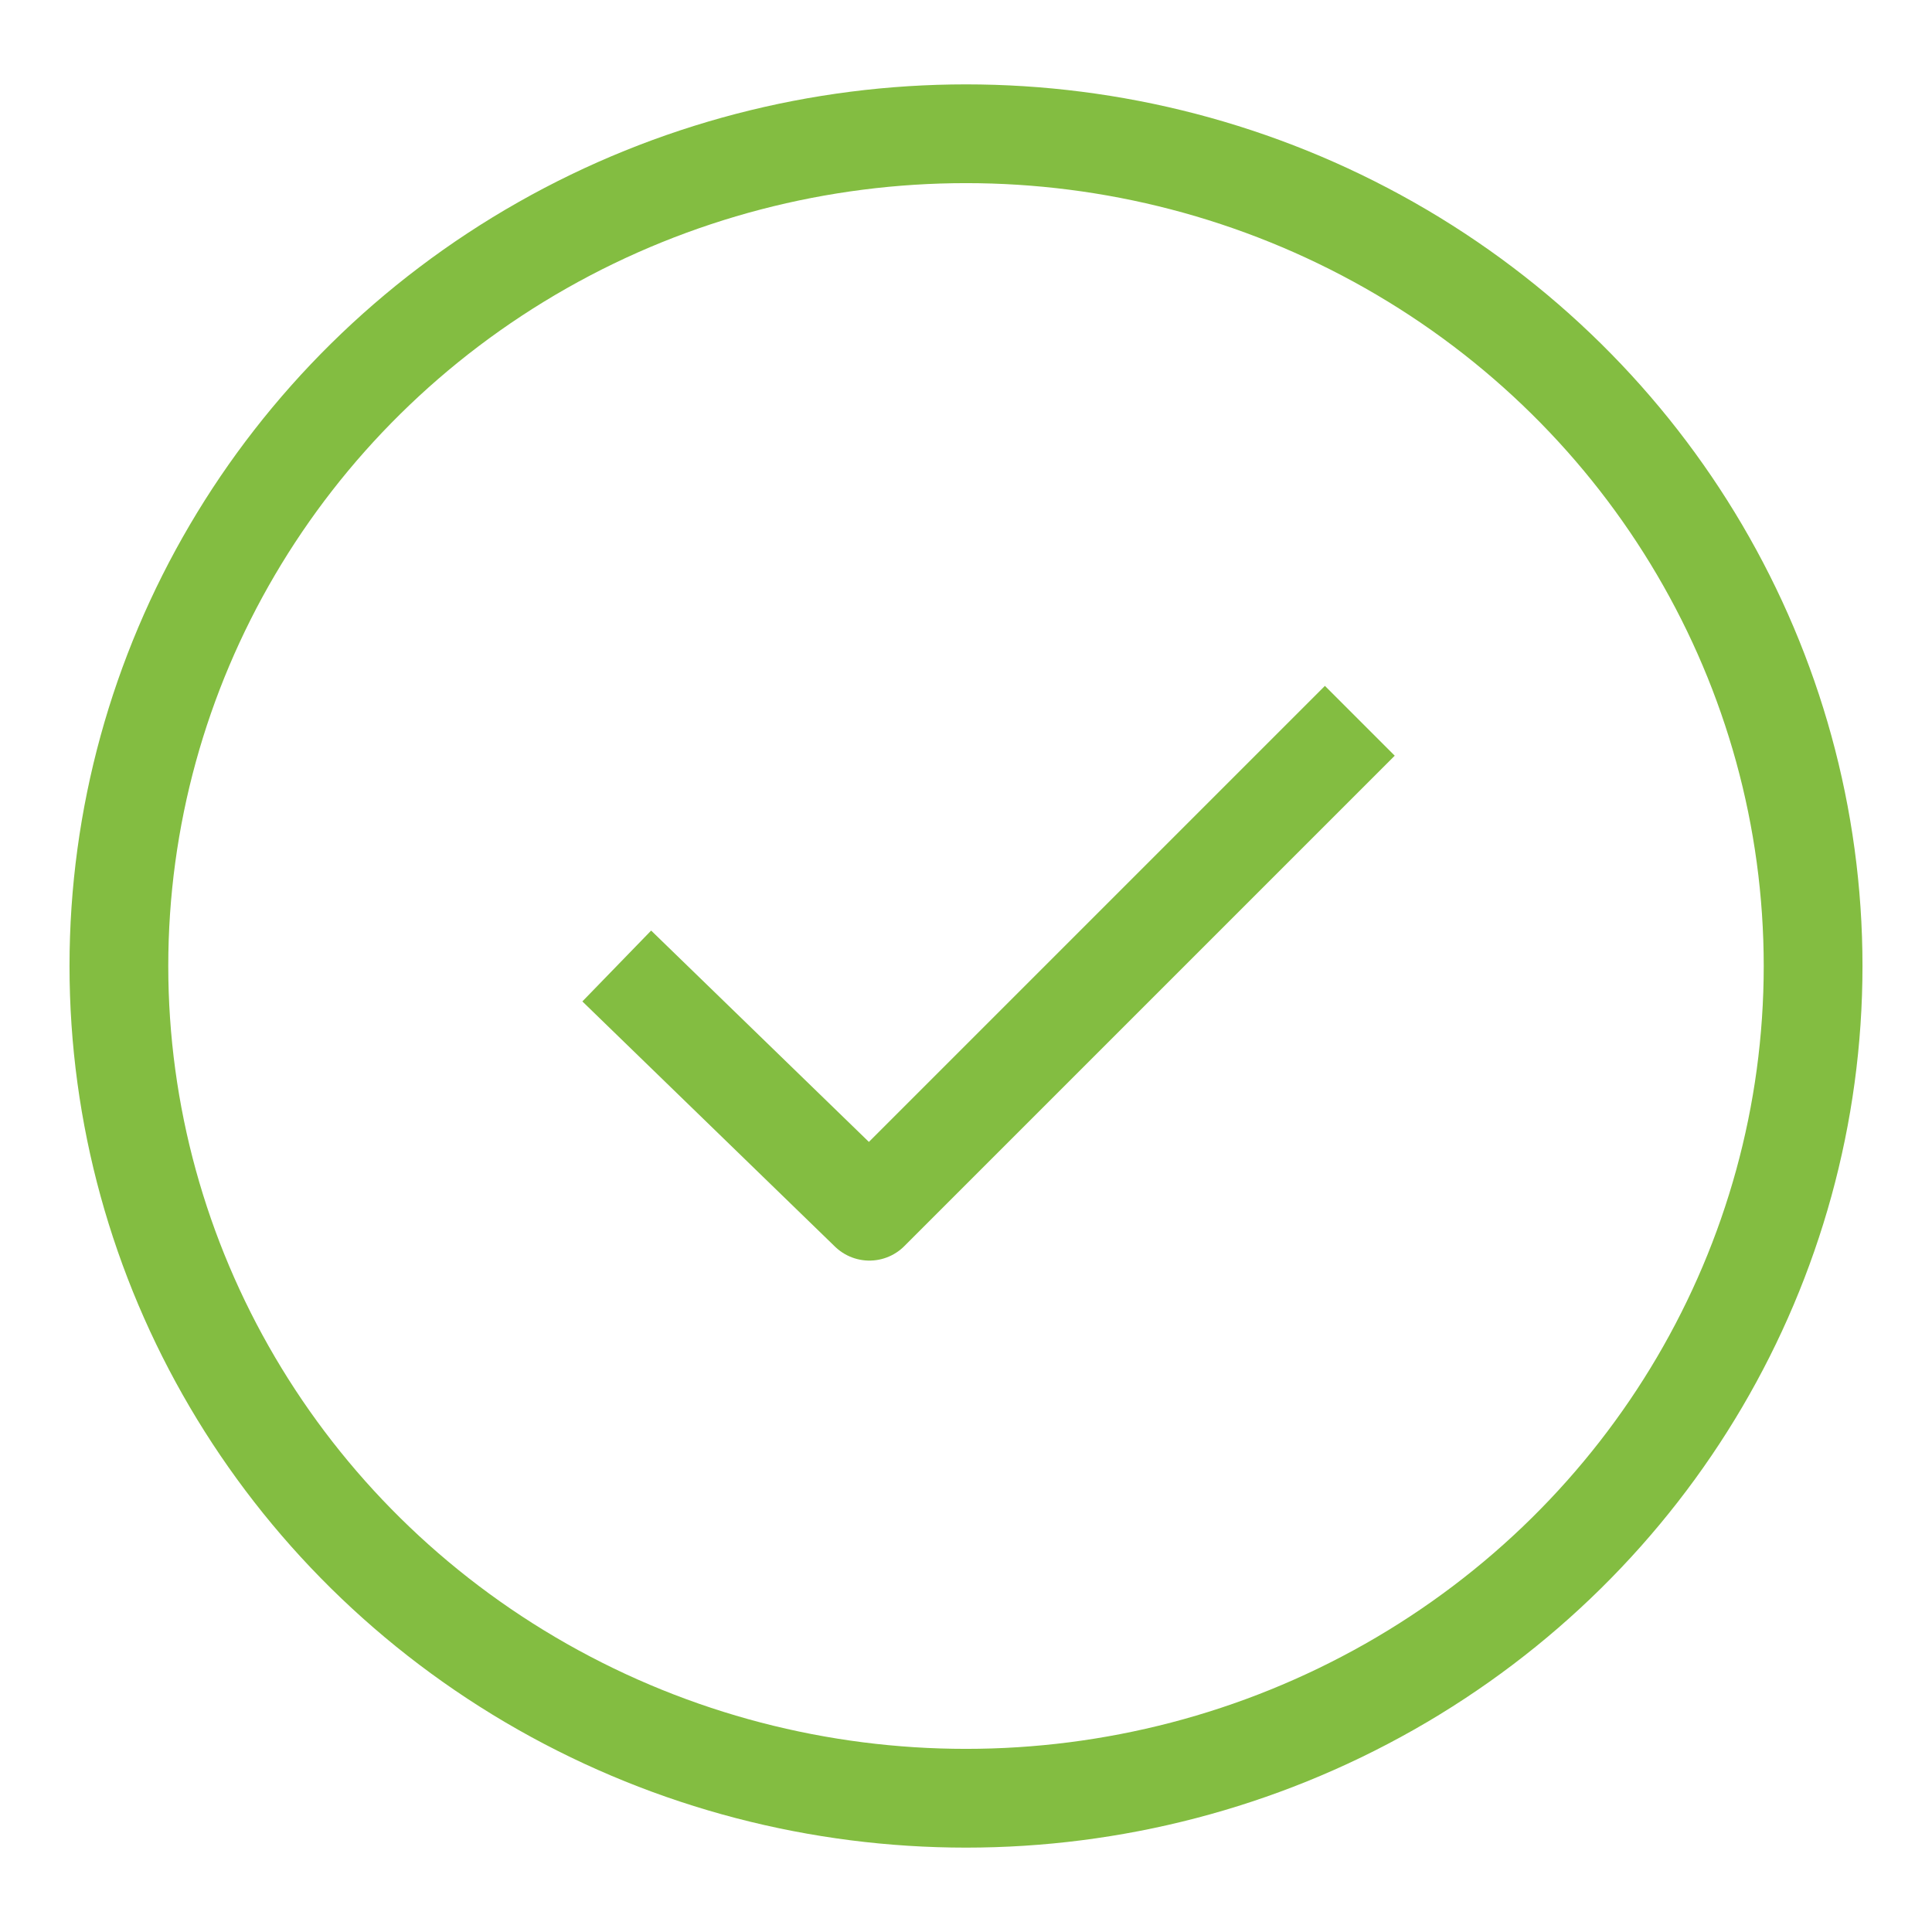 <?xml version="1.0" encoding="utf-8"?>
<!-- Generator: Adobe Illustrator 18.1.1, SVG Export Plug-In . SVG Version: 6.00 Build 0)  -->
<svg version="1.1" id="Layer_1" xmlns="http://www.w3.org/2000/svg" xmlns:xlink="http://www.w3.org/1999/xlink" x="0px" y="0px"
	 viewBox="0 0 26 26" enable-background="new 0 0 26 26" xml:space="preserve">
<g>
	<ellipse fill="none" stroke="#83BD41" stroke-width="1.329" stroke-miterlimit="10" cx="13" cy="13" rx="11.4" ry="11.2"/>
	<polyline fill="none" stroke="#83BD41" stroke-width="1.329" stroke-linejoin="round" stroke-miterlimit="10" points="8.3,13 
		11.7,16.3 18.3,9.7 	"/>
</g>
<rect fill="none" width="26" height="26"/>
</svg>

